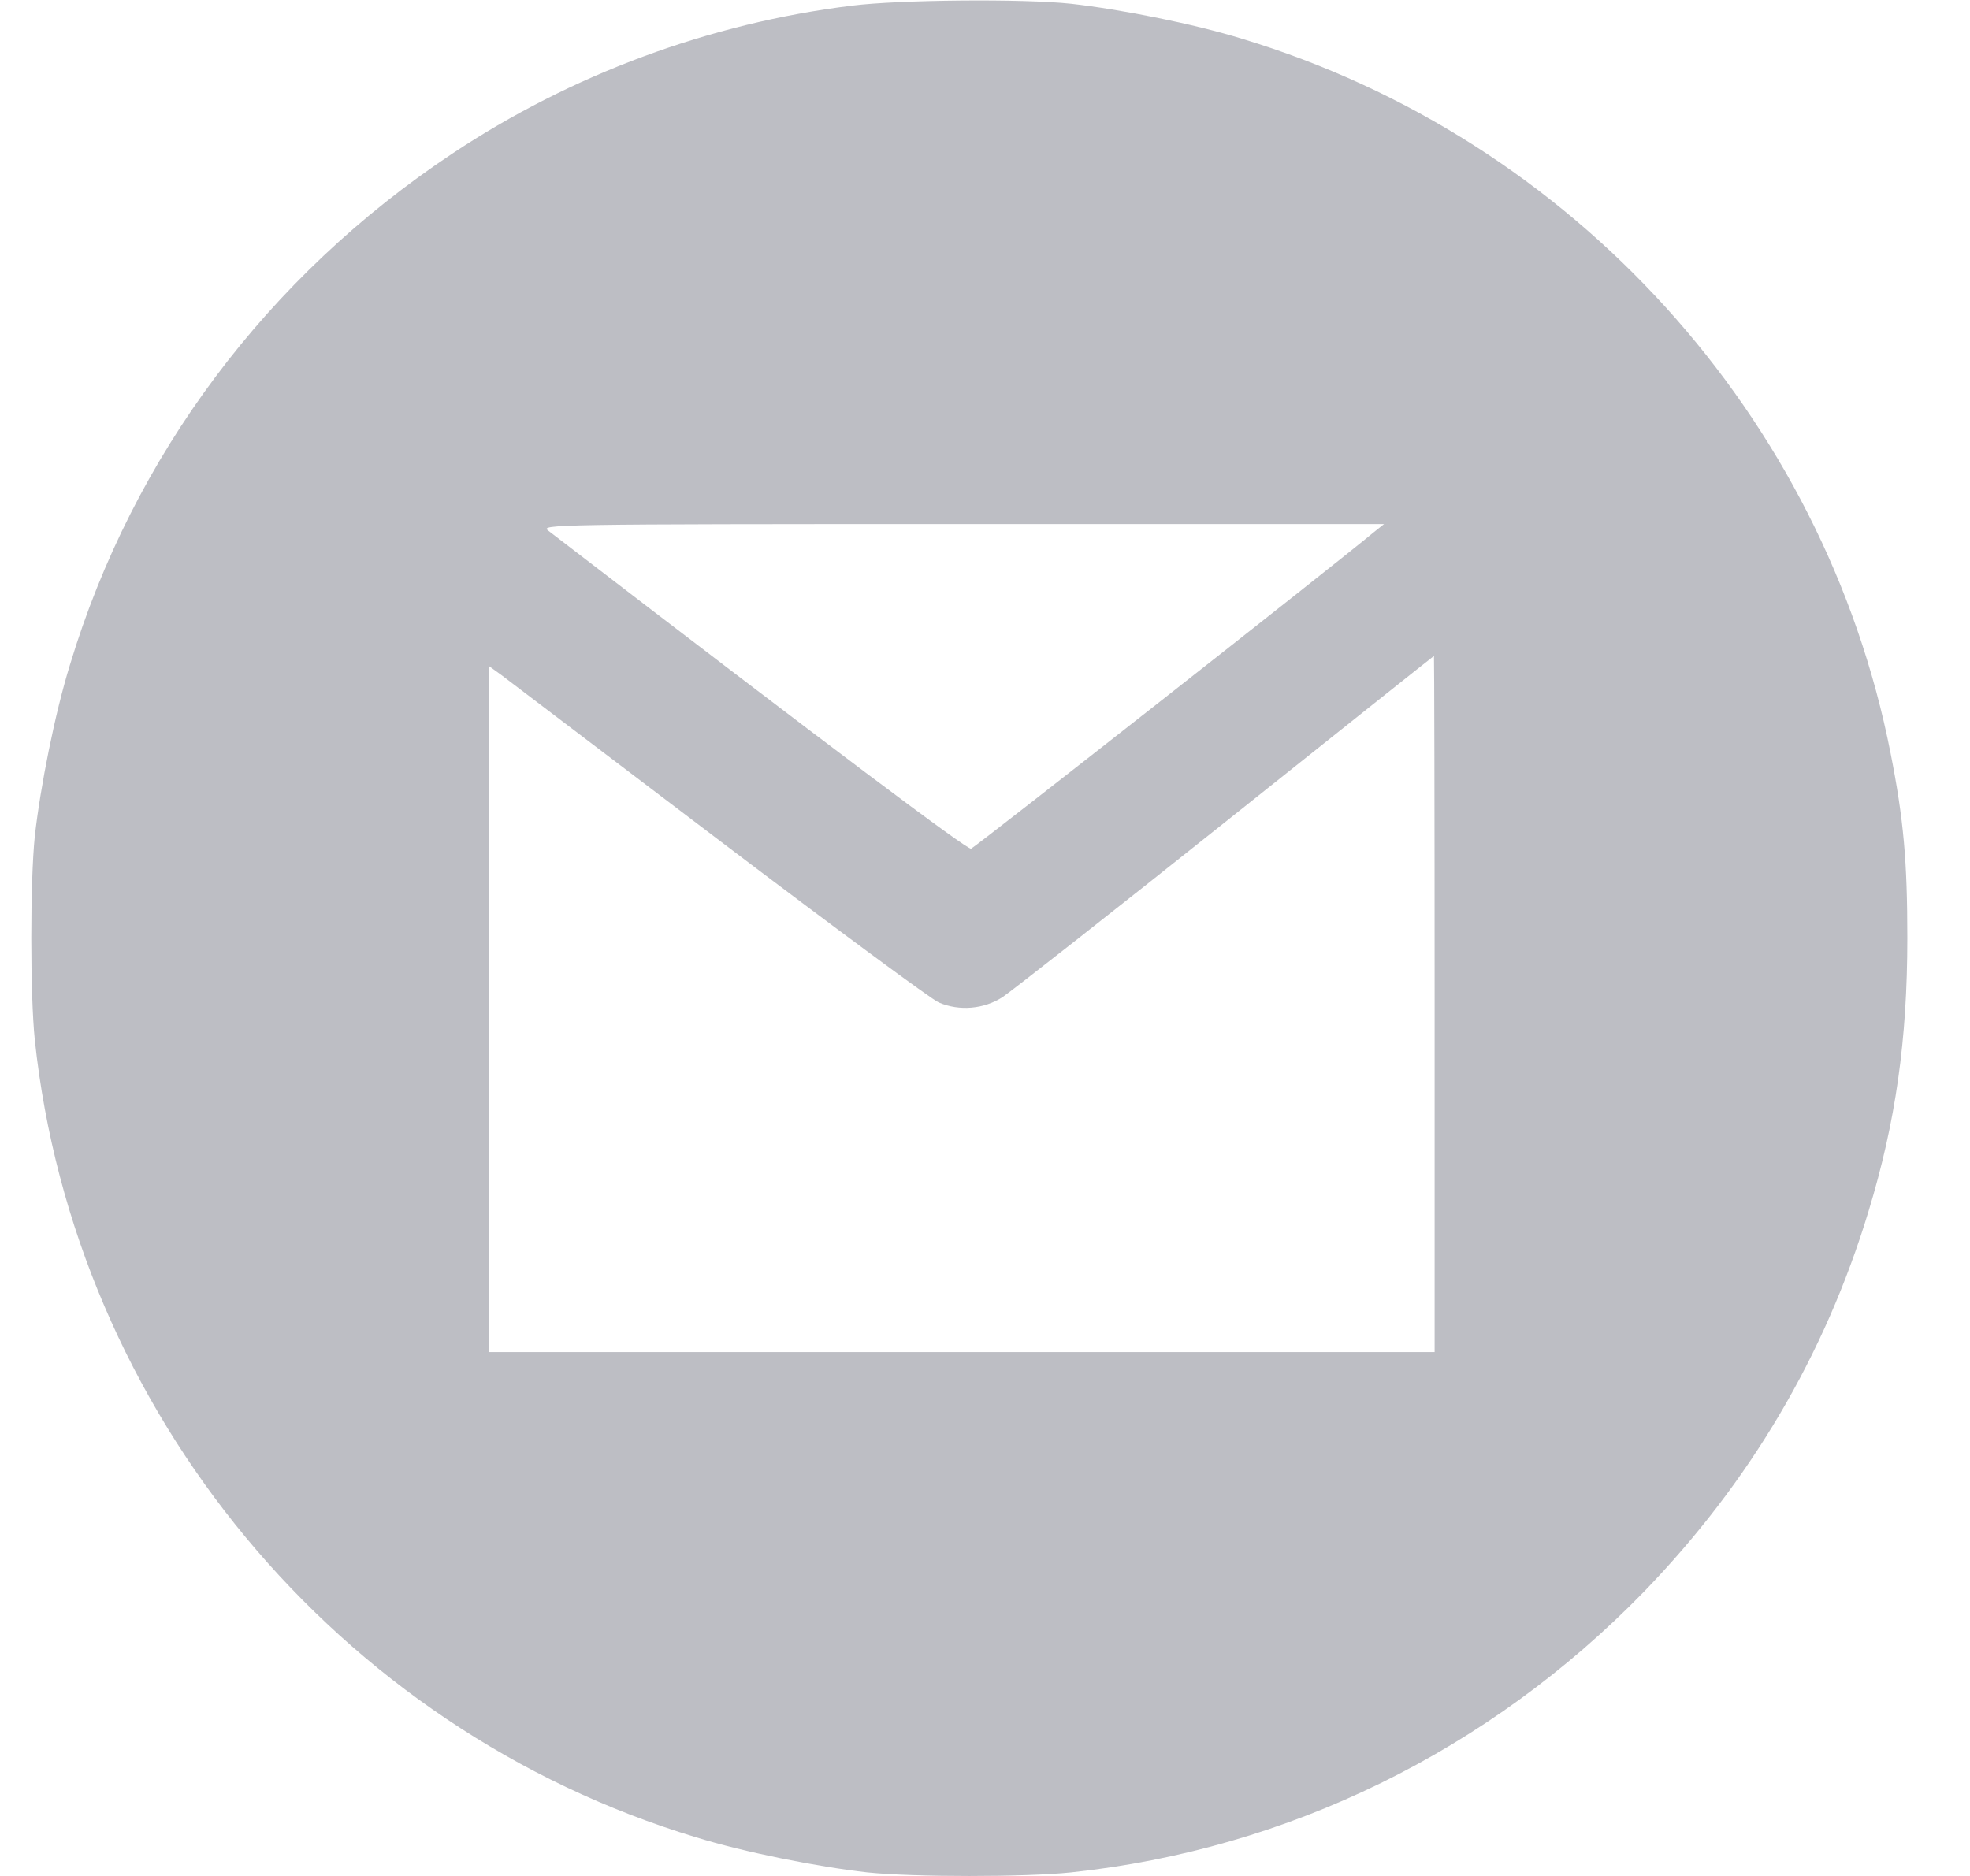 <svg width="21" height="20" viewBox="0 0 21 20" fill="none" xmlns="http://www.w3.org/2000/svg">
<path d="M9.082 0.06C7.563 0.247 6.09 0.794 4.821 1.638C2.852 2.946 1.418 4.86 0.746 7.087C0.586 7.603 0.43 8.388 0.371 8.915C0.321 9.403 0.321 10.599 0.371 11.087C0.793 15.048 3.594 18.431 7.418 19.587C7.934 19.747 8.719 19.903 9.246 19.962C9.735 20.013 10.93 20.013 11.418 19.962C13.731 19.716 15.875 18.665 17.524 16.97C18.653 15.802 19.453 14.45 19.918 12.915C20.207 11.966 20.332 11.087 20.332 10.001C20.332 9.185 20.293 8.735 20.153 8.028C19.446 4.435 16.766 1.481 13.246 0.415C12.731 0.255 11.946 0.099 11.418 0.04C10.907 -0.015 9.586 -0.003 9.082 0.06ZM14.641 5.677C14.239 6.013 10.395 9.032 10.352 9.048C10.313 9.063 8.891 7.997 5.844 5.657C5.754 5.591 5.883 5.587 10.25 5.587H14.754L14.641 5.677ZM15.293 10.704V14.415H10.254H5.215V10.759V7.103L5.344 7.196C5.41 7.247 6.461 8.044 7.676 8.966C8.887 9.884 9.938 10.661 10.008 10.688C10.227 10.782 10.489 10.759 10.688 10.63C10.782 10.567 11.852 9.728 13.067 8.759C14.282 7.79 15.278 6.997 15.286 6.993C15.289 6.993 15.293 8.661 15.293 10.704Z" fill="#BDBEC4"/>
</svg>
